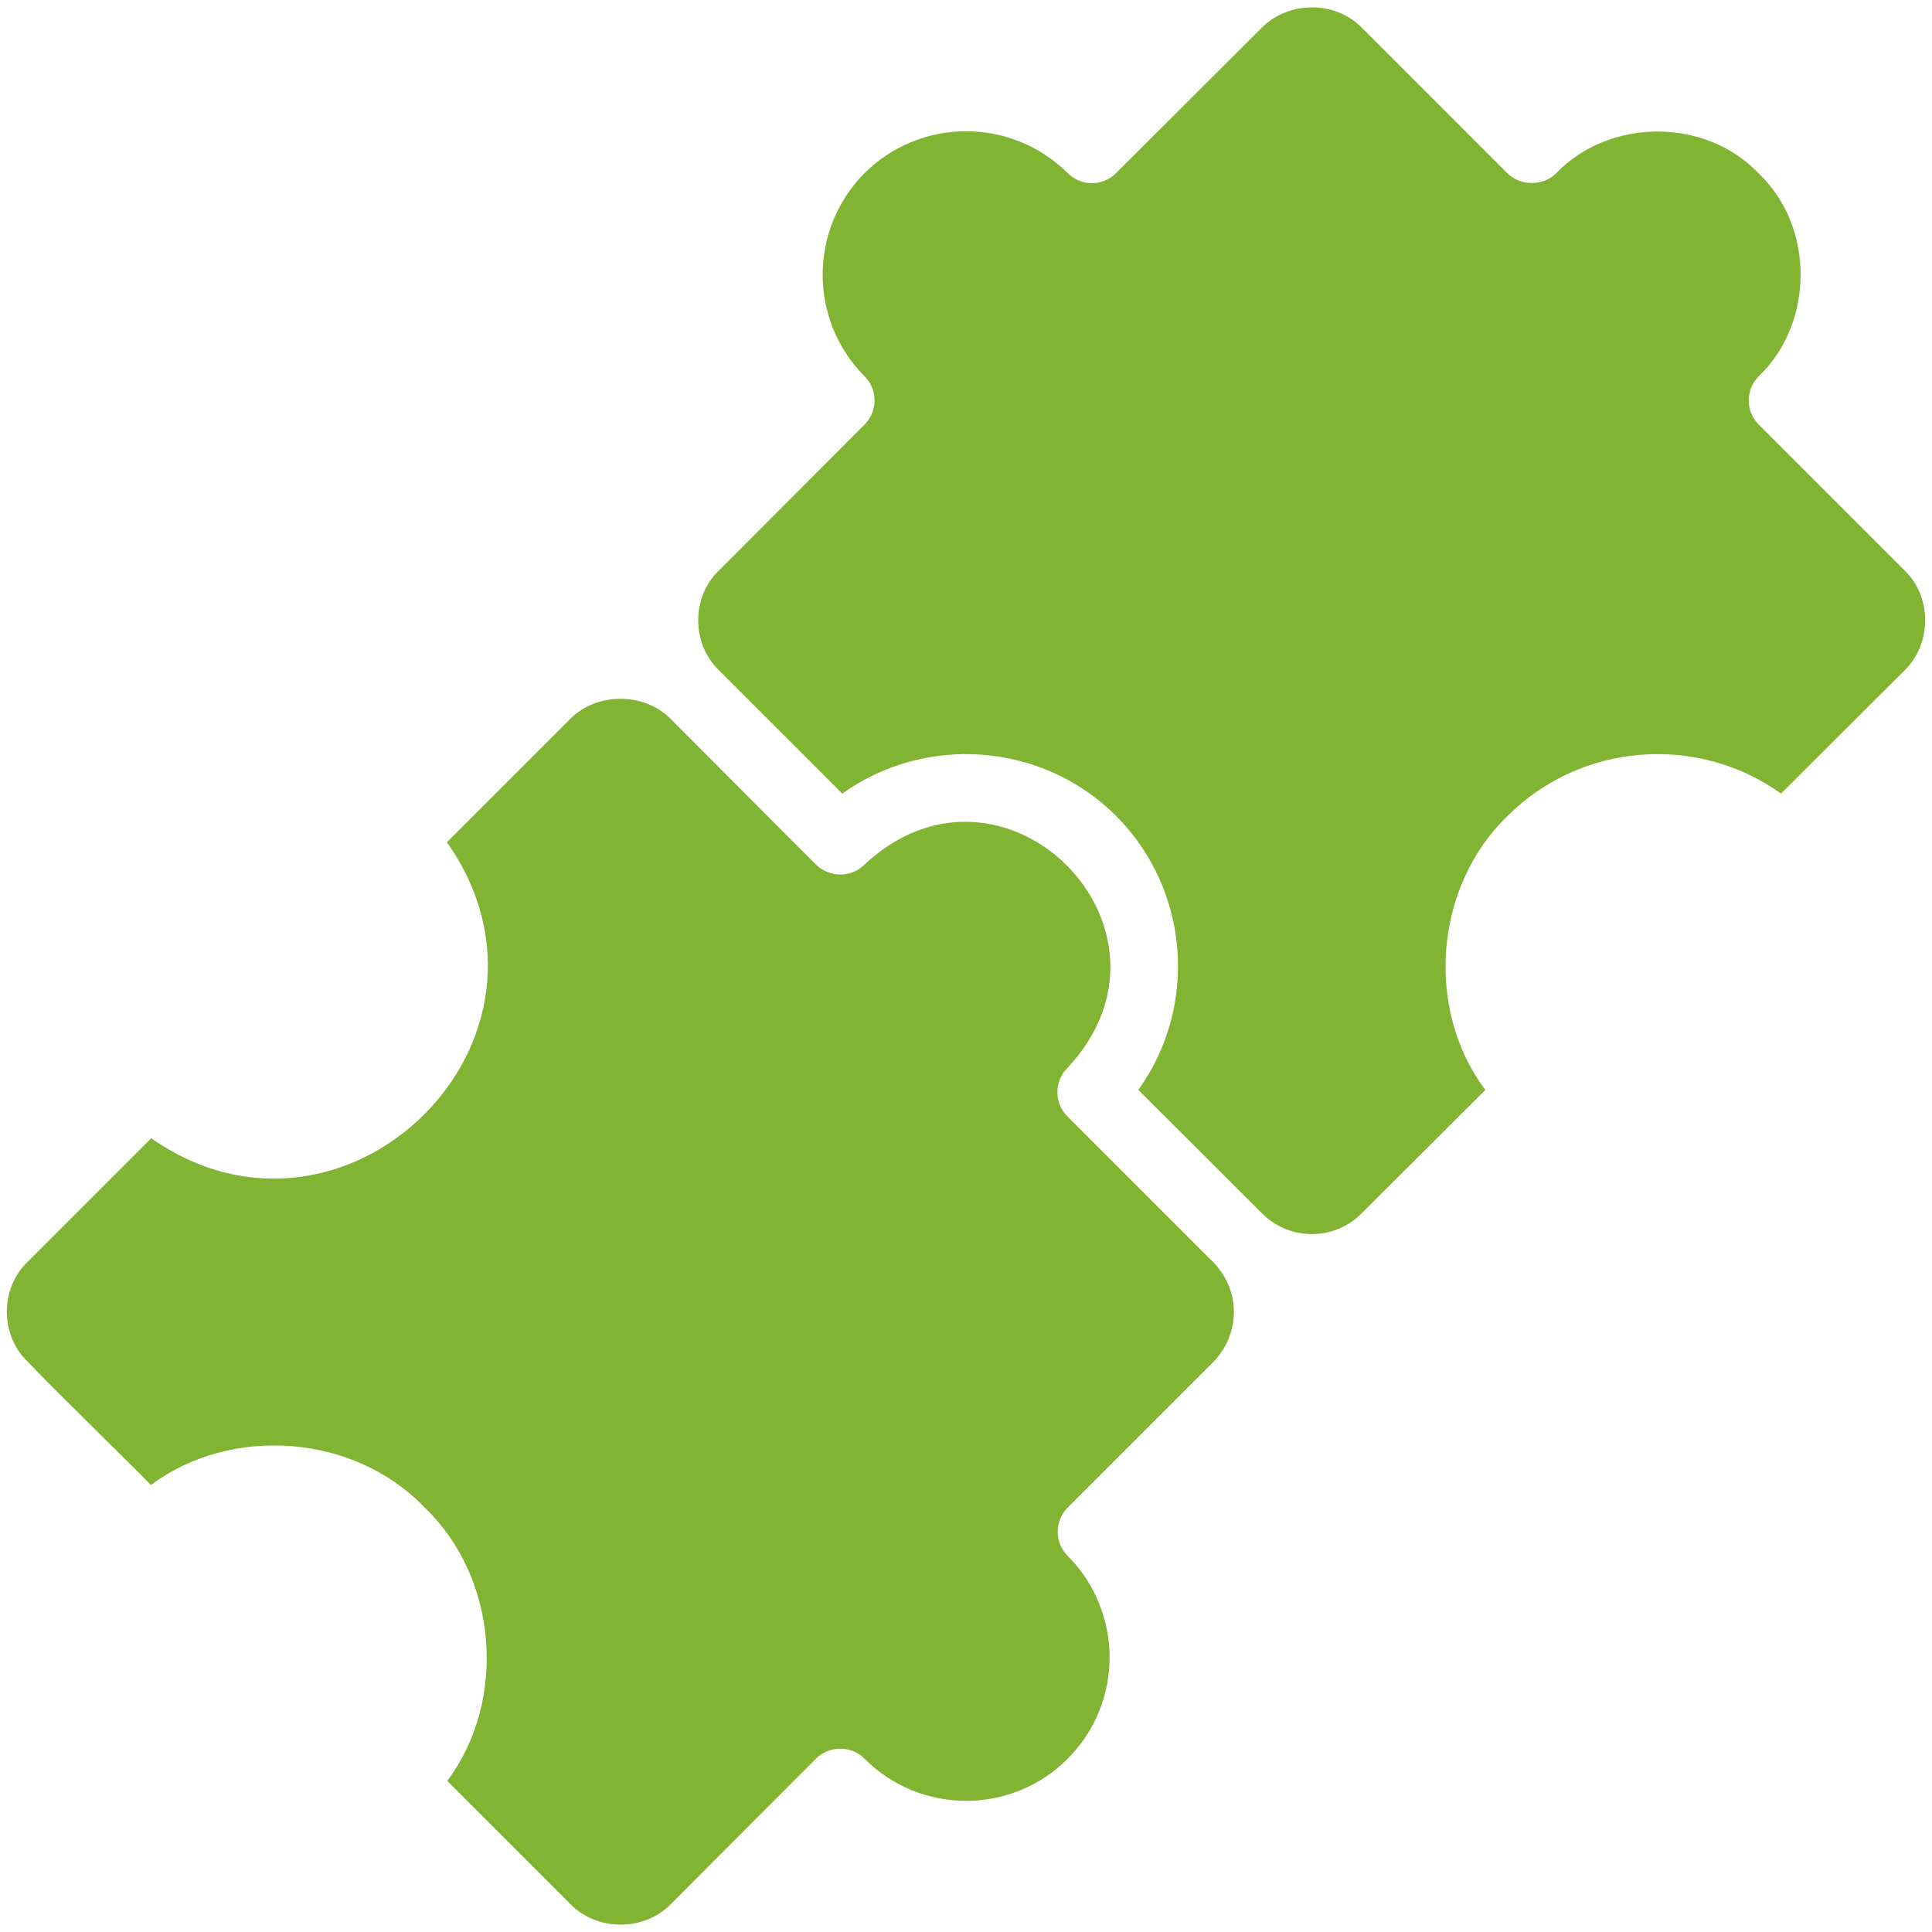 <svg xmlns="http://www.w3.org/2000/svg" xmlns:xlink="http://www.w3.org/1999/xlink" width="500" zoomAndPan="magnify" viewBox="0 0 375 375" height="500" preserveAspectRatio="xMidYMid meet" version="1.0"><path fill="#82b434" d="M 369.699 110.742 L 341.371 82.414 C 338.777 79.82 338.777 75.633 341.371 73.039 C 352.203 62.656 352.219 43.965 341.371 33.672 C 331.051 22.785 312.344 22.852 302.004 33.672 C 299.543 36.133 295.09 36.133 292.629 33.672 C 292.629 33.672 264.301 5.344 264.301 5.344 C 259.113 0.09 250.137 0.156 244.949 5.344 L 216.621 33.605 C 214.027 36.199 209.836 36.199 207.242 33.605 C 196.336 22.766 178.715 22.766 167.809 33.605 C 156.969 44.512 156.969 62.133 167.809 73.039 C 170.516 75.727 170.359 80.133 167.543 82.68 C 167.543 82.68 139.547 110.742 139.547 110.742 C 134.168 115.777 134.203 125.008 139.547 130.094 C 139.547 130.094 163.488 154.035 163.488 154.035 C 179.578 142.531 202.188 143.992 216.621 158.355 C 231.051 172.852 232.512 195.465 220.941 211.555 L 244.949 235.496 C 250.27 240.883 258.98 240.883 264.301 235.496 L 288.305 211.555 C 276.52 195.844 278.418 172.047 292.629 158.355 C 307.059 143.992 329.668 142.531 345.695 154.035 L 369.699 130.094 C 374.973 124.992 375.016 115.836 369.699 110.742 Z M 369.699 110.742 " fill-opacity="1" fill-rule="nonzero"/><path fill="#82b434" d="M 207.176 216.676 C 204.531 214.07 204.633 209.734 207.242 207.234 C 232.391 180.309 194.75 142.625 167.809 167.801 C 165.215 170.395 161.027 170.395 158.367 167.801 L 130.105 139.473 C 124.984 134.352 115.875 134.352 110.754 139.473 L 86.746 163.477 C 113.551 201.598 67.055 247.359 29.359 220.934 C 29.359 220.934 5.352 244.938 5.352 244.938 C -0.023 250.047 0 259.172 5.352 264.289 C 5.352 264.289 8.145 267.148 8.145 267.148 C 8.211 267.215 8.211 267.281 8.277 267.281 C 8.223 267.332 29.289 288.152 29.293 288.23 C 44.996 276.566 68.816 278.359 82.426 292.617 C 96.66 306.242 98.492 330.012 86.812 345.684 C 86.812 345.684 110.754 369.625 110.754 369.625 C 115.941 374.879 124.918 374.879 130.105 369.691 L 158.367 341.363 C 161.027 338.77 165.215 338.77 167.809 341.363 C 178.648 352.27 196.402 352.27 207.242 341.363 C 218.082 330.523 218.082 312.902 207.242 301.996 C 204.648 299.402 204.648 295.211 207.242 292.617 L 235.504 264.355 C 238.031 261.762 239.496 258.305 239.496 254.648 C 239.496 250.988 238.031 247.598 235.504 245.004 Z M 207.176 216.676 " fill-opacity="1" fill-rule="nonzero"/></svg>
